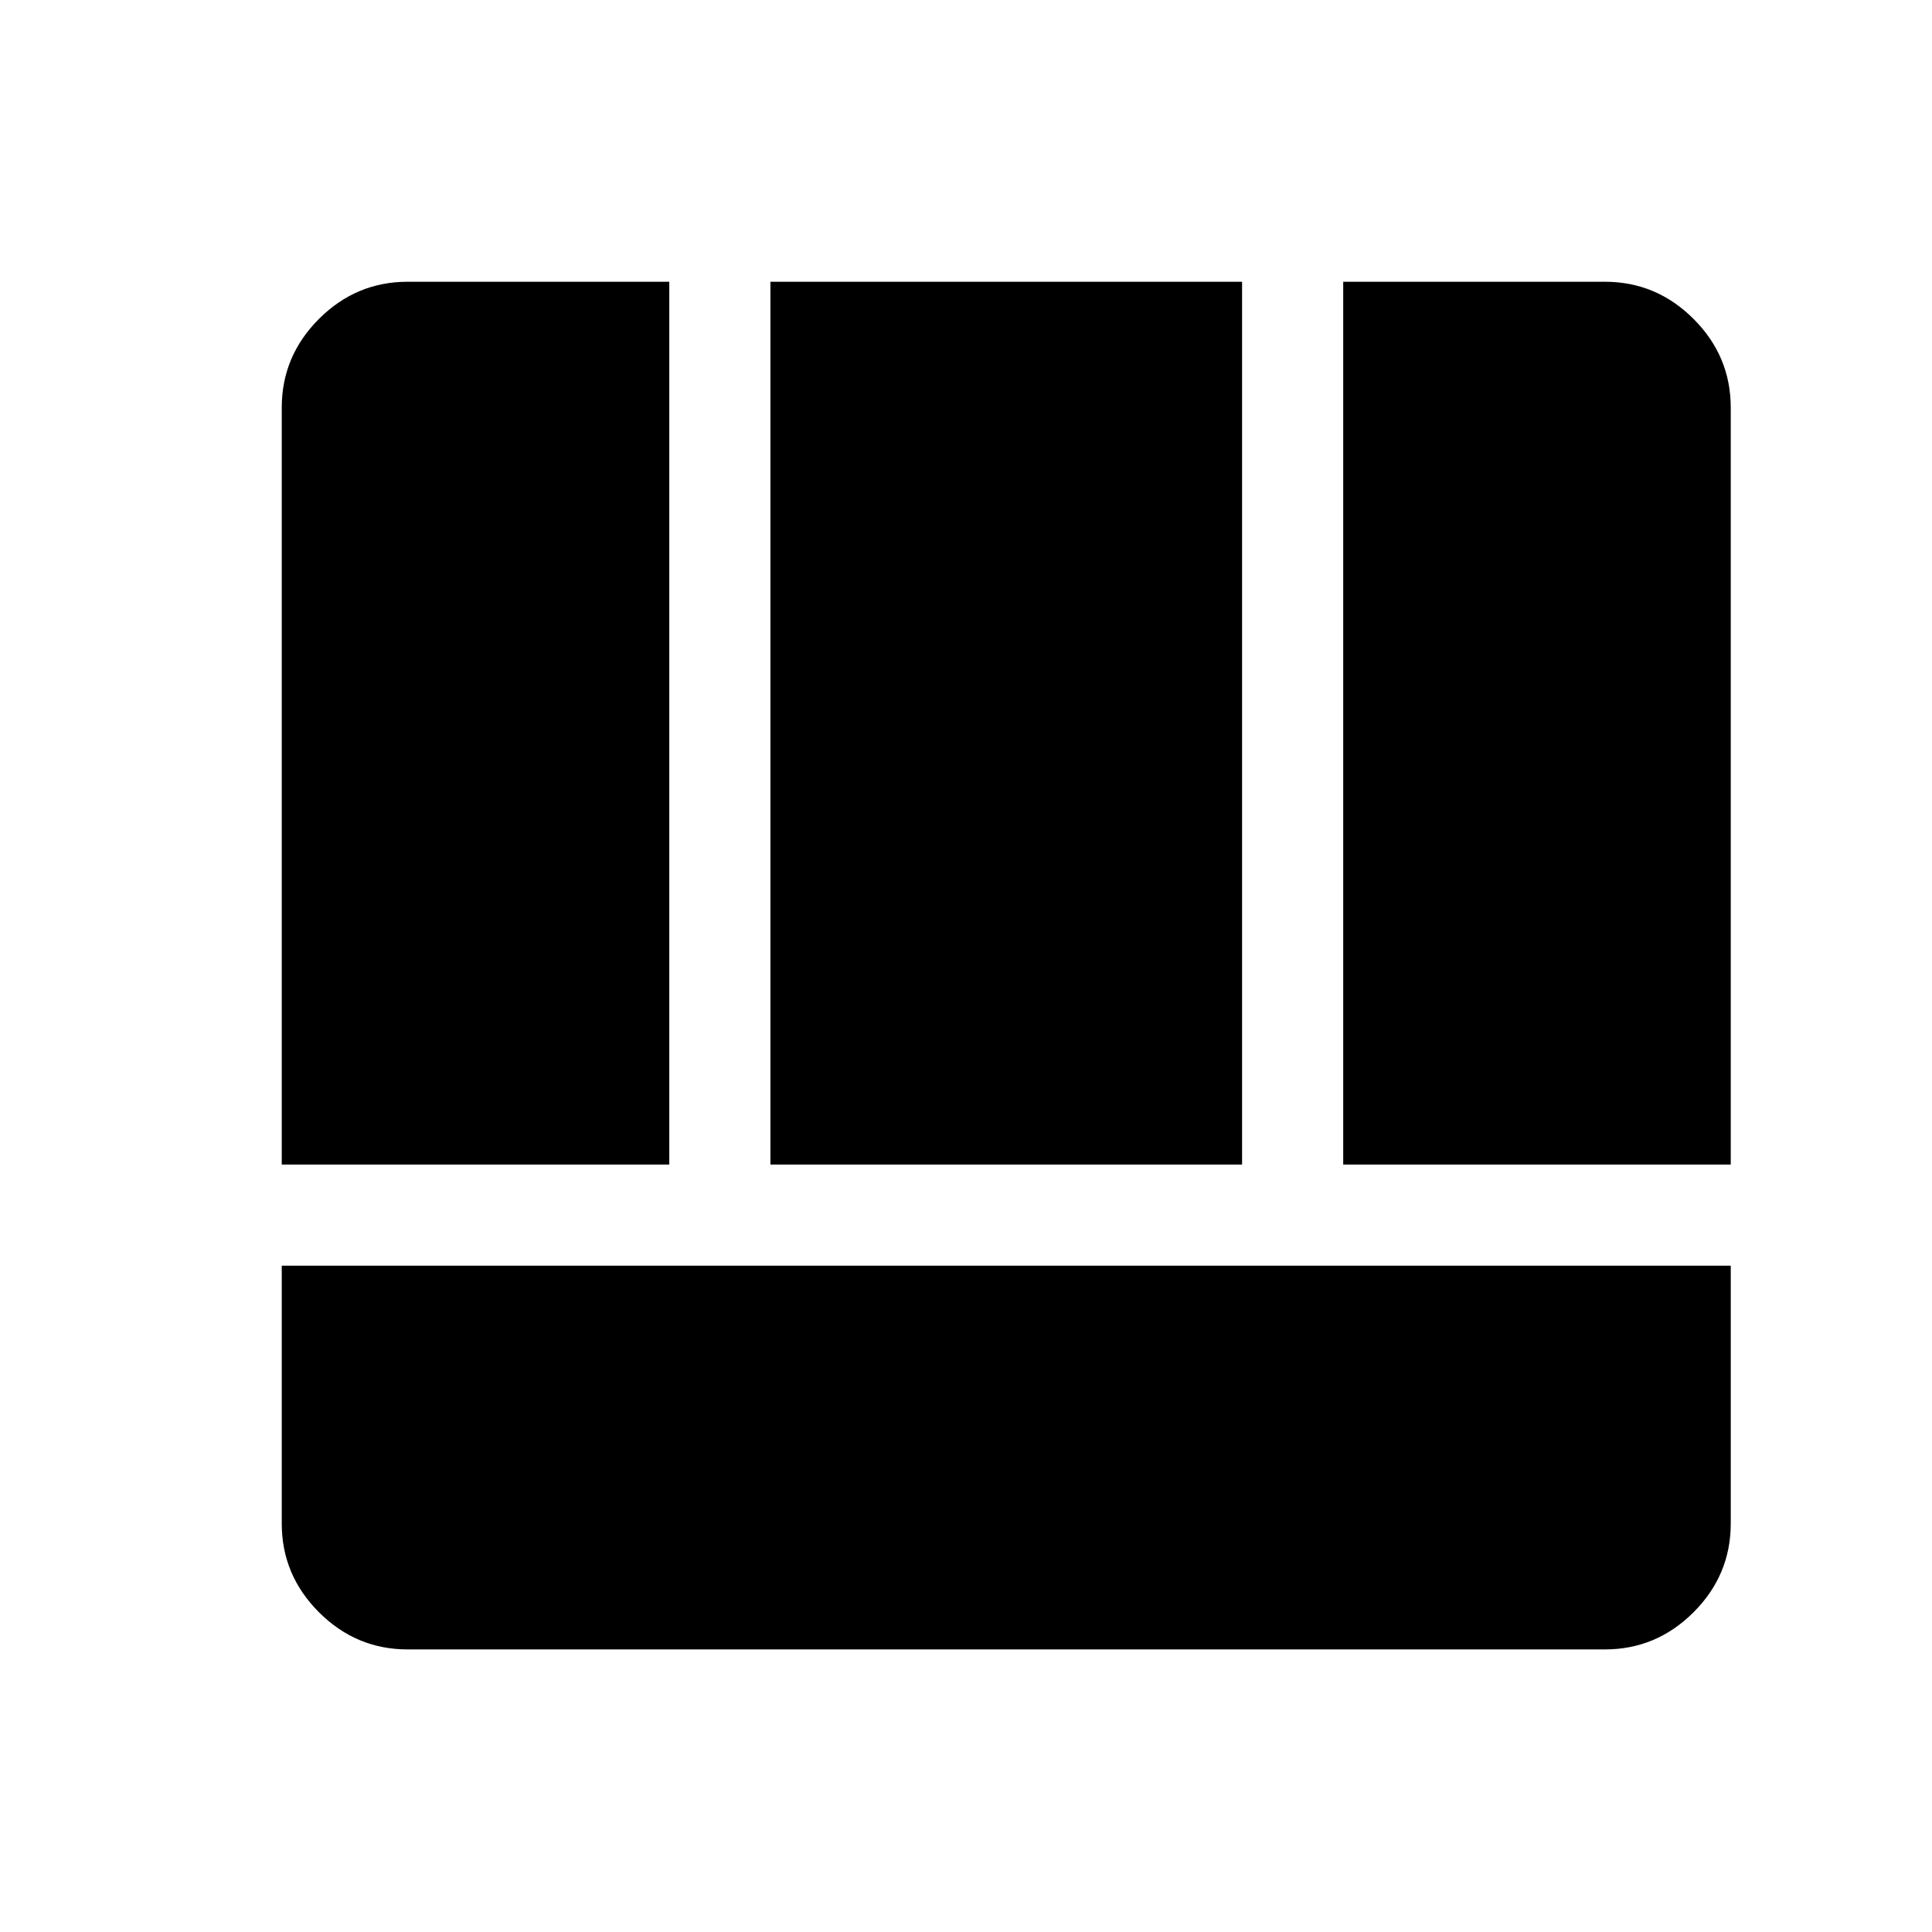 <svg xmlns="http://www.w3.org/2000/svg" height="40" viewBox="0 -960 960 960" width="40"><path d="M140.001-331.078v128.103q0 25.608 18.478 44.086 18.477 18.477 44.086 18.477h594.87q25.609 0 44.086-18.477 18.478-18.478 18.478-44.086v-128.103H140.001Zm527.434-50.255h192.564v-376.102q0-25.609-18.478-44.086-18.477-18.478-44.086-18.478h-130v438.666Zm-527.434 0h192.564v-438.666h-130q-25.609 0-44.086 18.478-18.478 18.477-18.478 44.086v376.102Zm242.819 0h234.36v-438.666H382.82v438.666Z"/></svg>